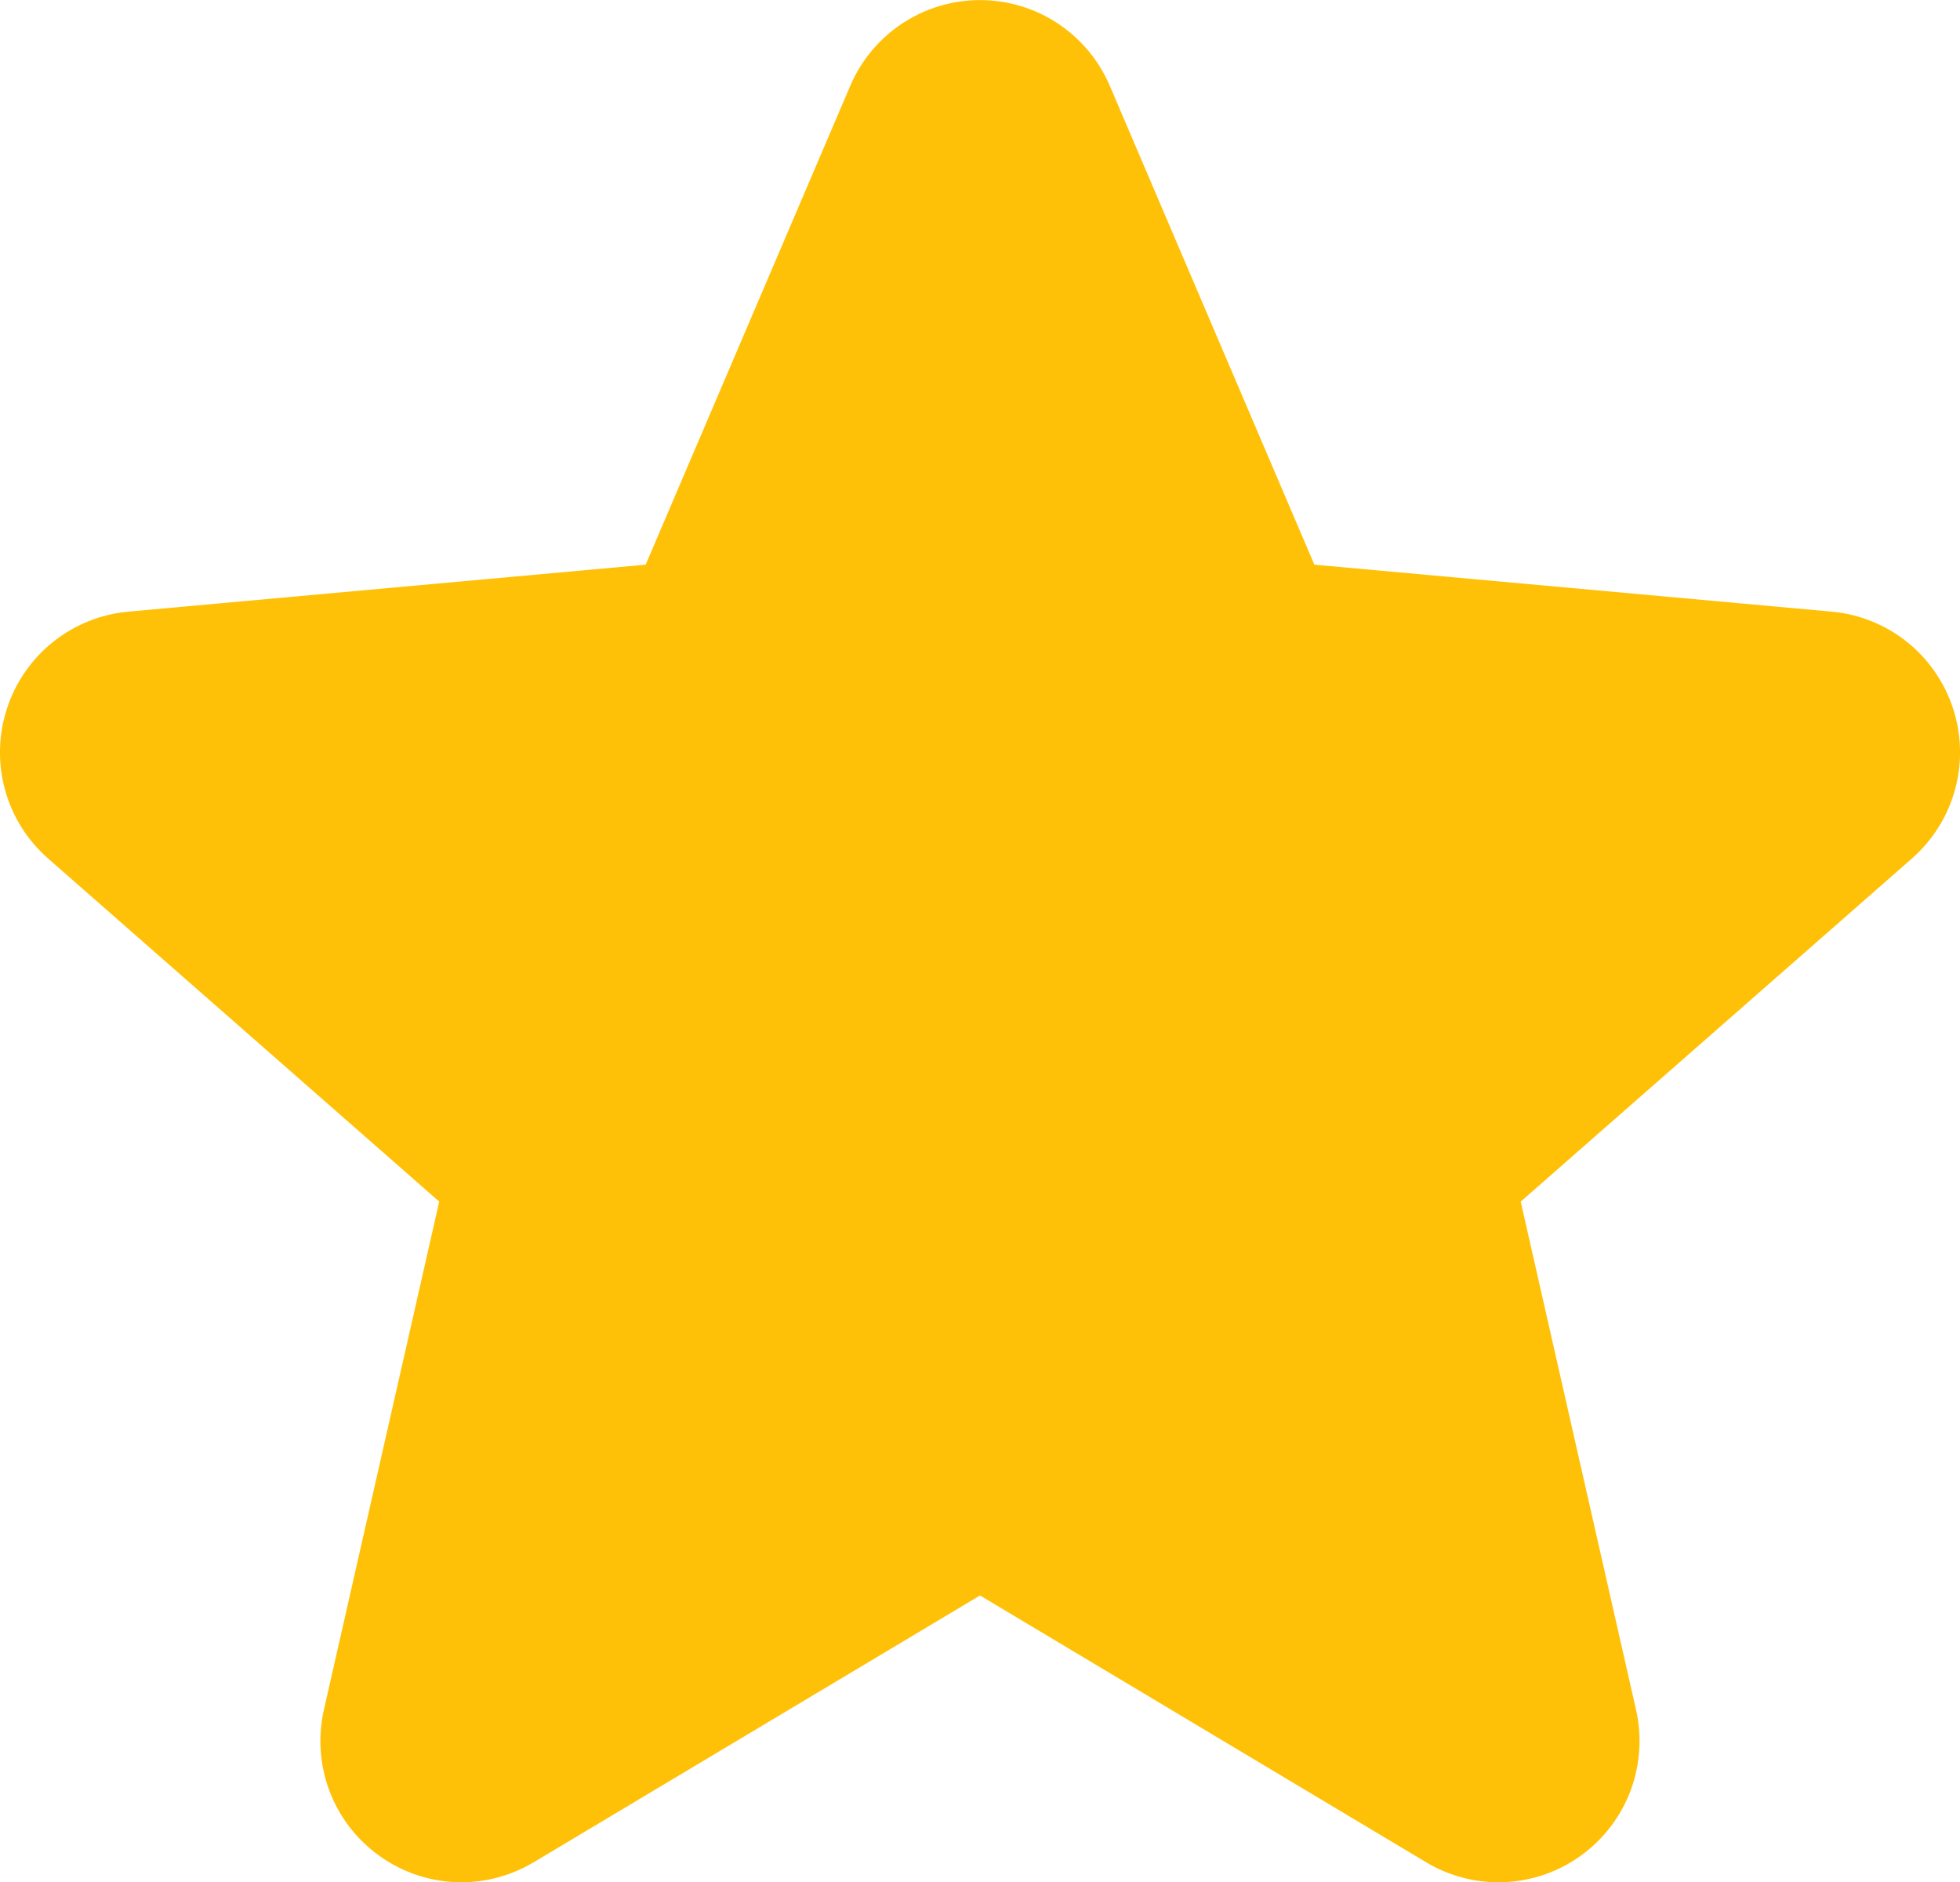 <svg xmlns:dc="http://purl.org/dc/elements/1.1/" xmlns:cc="http://creativecommons.org/ns#" xmlns:rdf="http://www.w3.org/1999/02/22-rdf-syntax-ns#" xmlns:svg="http://www.w3.org/2000/svg" xmlns="http://www.w3.org/2000/svg" id="svg883" width="533.481pt" viewBox="0 -10 534.511 512.203" height="512.203pt"><defs id="defs887"/><path style="fill:#ffc107;stroke:#ffc107;stroke-width:22.543;stroke-miterlimit:4;stroke-dasharray:none;stroke-opacity:1;fill-opacity:1" id="path881" d="M521.915 186.209C518.563 175.842 509.368 168.479 498.489 167.498L350.716 154.08 292.282 17.311C287.974 7.287 278.161.799 267.259.799c-10.902.0-20.715 6.488-25.023 16.535L183.802 154.08 36.005 167.498c-10.859 1.004-20.031 8.344-23.402 18.711-3.371 10.367-.258 21.738 7.957 28.906L132.259 313.076 99.321 458.166c-2.41 10.668 1.73 21.695 10.582 28.094 4.758 3.438 10.324 5.188 15.938 5.188 4.84.0 9.641-1.305 13.949-3.883l127.469-76.184 127.422 76.184c9.324 5.609 21.078 5.098 29.91-1.305 8.855-6.418 12.992-17.449 10.582-28.094L402.235 313.076 513.935 215.135c8.215-7.188 11.352-18.539 7.98-28.926zm0 0"/></svg>
